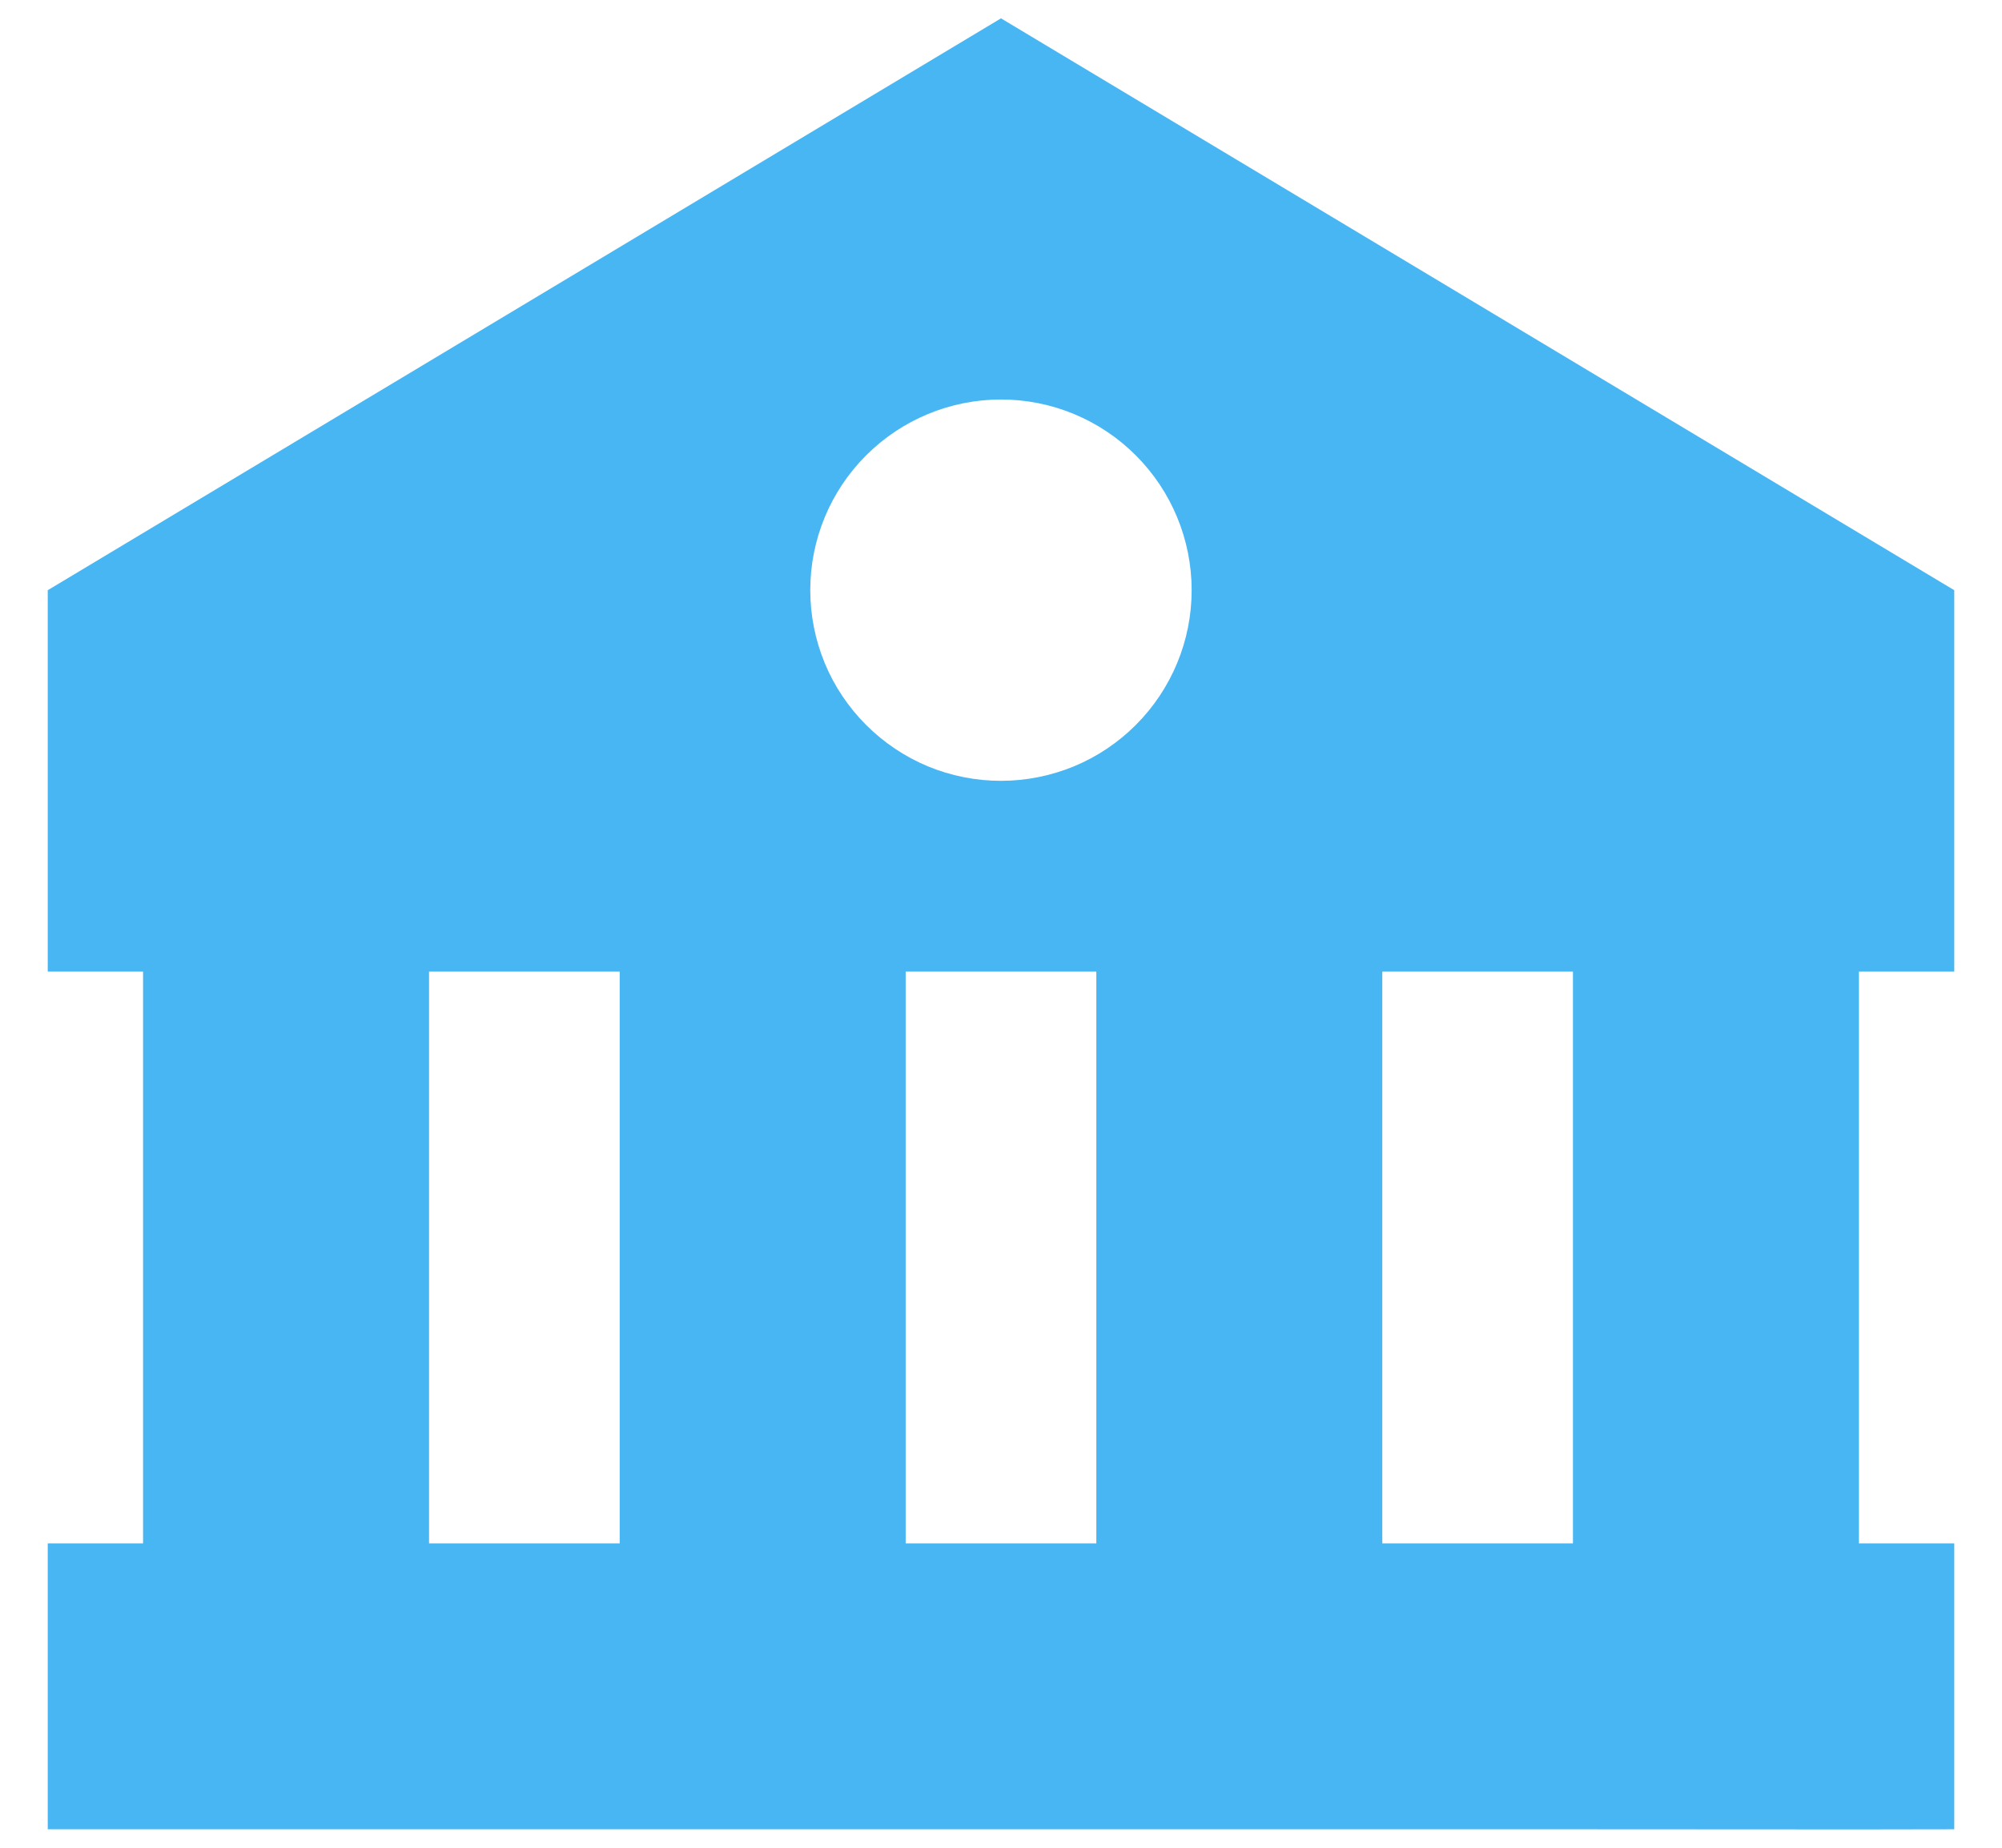 <svg width="26" height="24" viewBox="0 0 26 24" fill="none" xmlns="http://www.w3.org/2000/svg">
<path d="M0.62 7.666V12.62H1.858V20.046H0.62V23.76H20.428L24.142 23.762L25.38 23.76V20.046H24.142V12.62H25.38V7.666L13 0.238L0.62 7.666ZM5.572 20.046V12.62H8.048V20.046H5.572ZM11.762 20.046V12.62H14.238V20.046H11.762ZM20.428 20.046H17.952V12.62H20.428V20.046ZM15.476 7.666C15.476 7.992 15.412 8.314 15.287 8.614C15.163 8.914 14.98 9.187 14.75 9.417C14.52 9.647 14.247 9.83 13.947 9.954C13.646 10.078 13.324 10.142 12.999 10.142C12.674 10.142 12.351 10.078 12.051 9.954C11.751 9.829 11.478 9.646 11.248 9.416C11.018 9.186 10.835 8.913 10.711 8.613C10.587 8.312 10.523 7.99 10.523 7.665C10.523 7.008 10.784 6.378 11.249 5.914C11.713 5.45 12.343 5.189 13 5.189C13.657 5.189 14.287 5.45 14.751 5.915C15.215 6.379 15.476 7.009 15.476 7.666Z" fill="#49B6F4"/>
</svg>

